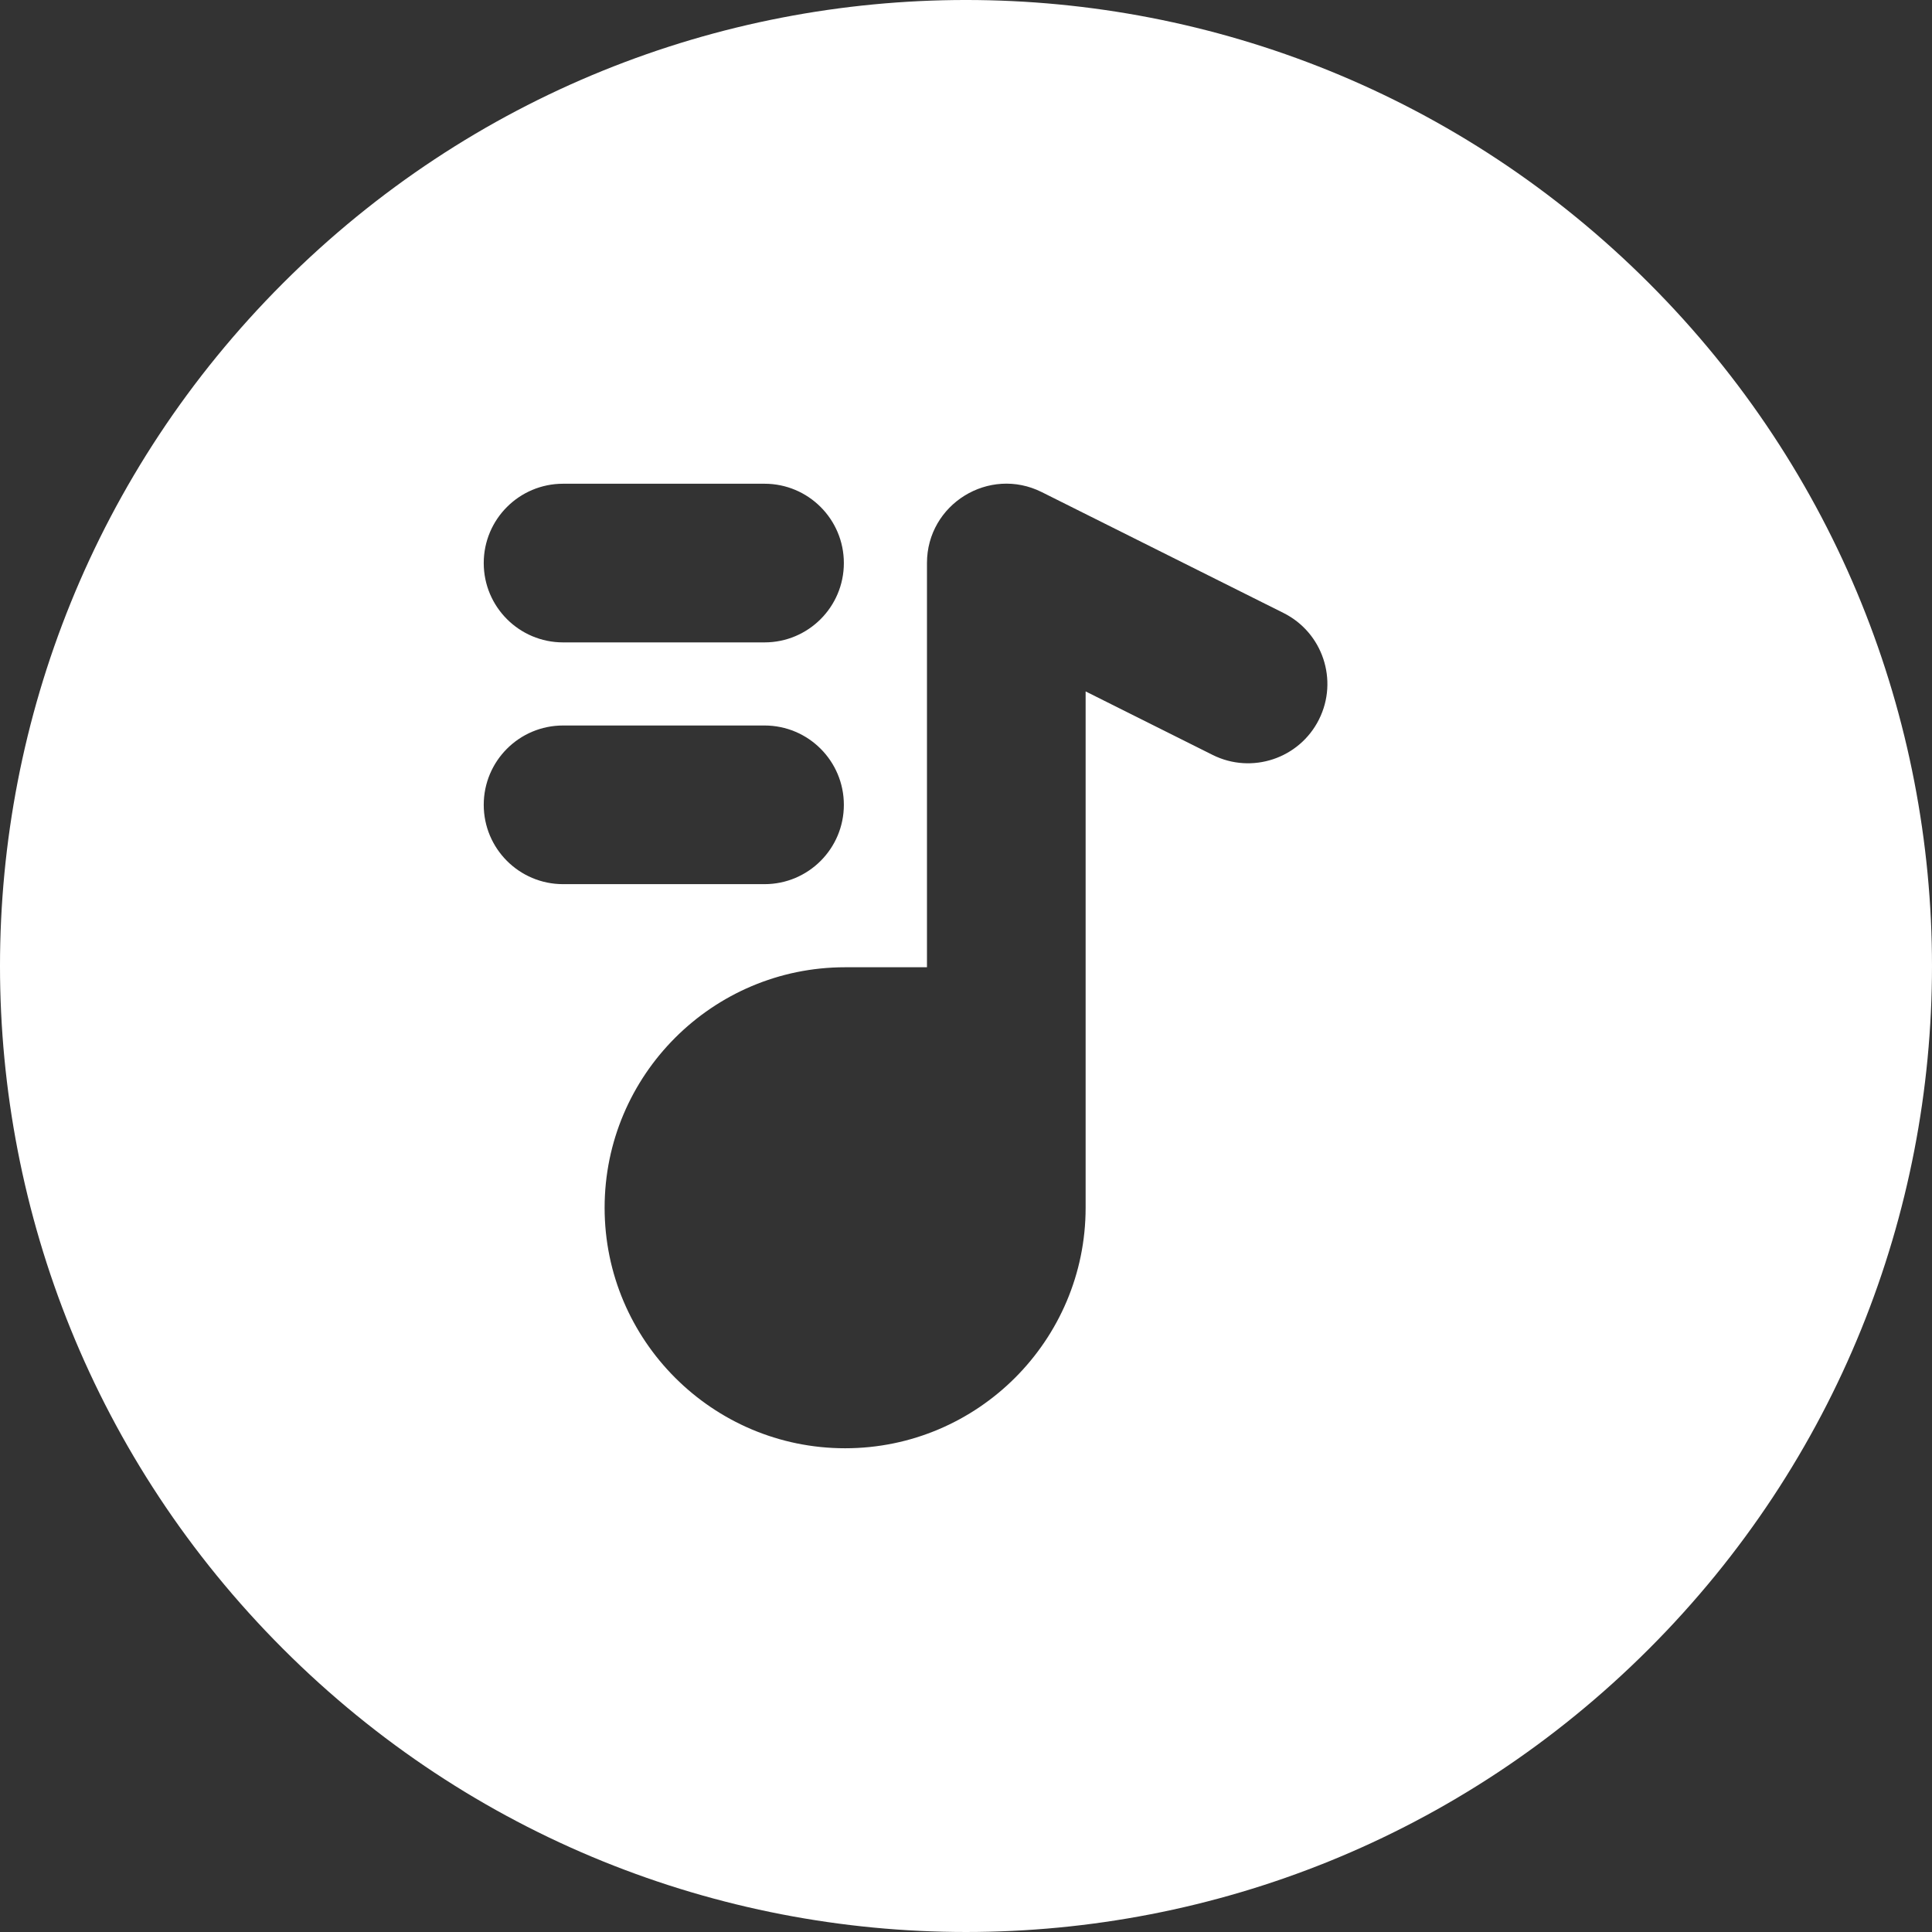 <svg id="Layer_1" enable-background="new 0 0 511.448 511.448" height="512" viewBox="0 0 511.448 511.448" width="512" xmlns="http://www.w3.org/2000/svg" fill="#ffffff"><rect x="0" y="0" width="511.448" height="511.448" fill="#333333" stroke="none"/><path d="m436.508 74.94c-99.913-99.913-261.64-99.928-361.567 0-99.913 99.913-99.928 261.64 0 361.567 99.913 99.913 261.64 99.927 361.567 0 99.912-99.912 99.927-261.639 0-361.567zm-287.451 53.117h53.333c11.598 0 21 9.402 21 21s-9.402 21-21 21h-53.333c-11.598 0-21-9.402-21-21s9.402-21 21-21zm-21 85c0-11.598 9.402-21 21-21h53.333c11.598 0 21 9.402 21 21s-9.402 21-21 21h-53.333c-11.598 0-21-9.401-21-21zm221.117-22.608c-5.188 10.374-17.801 14.577-28.175 9.392l-33.608-16.805v136.688c0 35.106-28.561 63.667-63.667 63.667s-63.667-28.561-63.667-63.667 28.561-63.667 63.667-63.667h21.667v-107c0-15.608 16.456-25.749 30.392-18.783l64 32c10.373 5.187 14.577 17.801 9.391 28.175z"/></svg>
